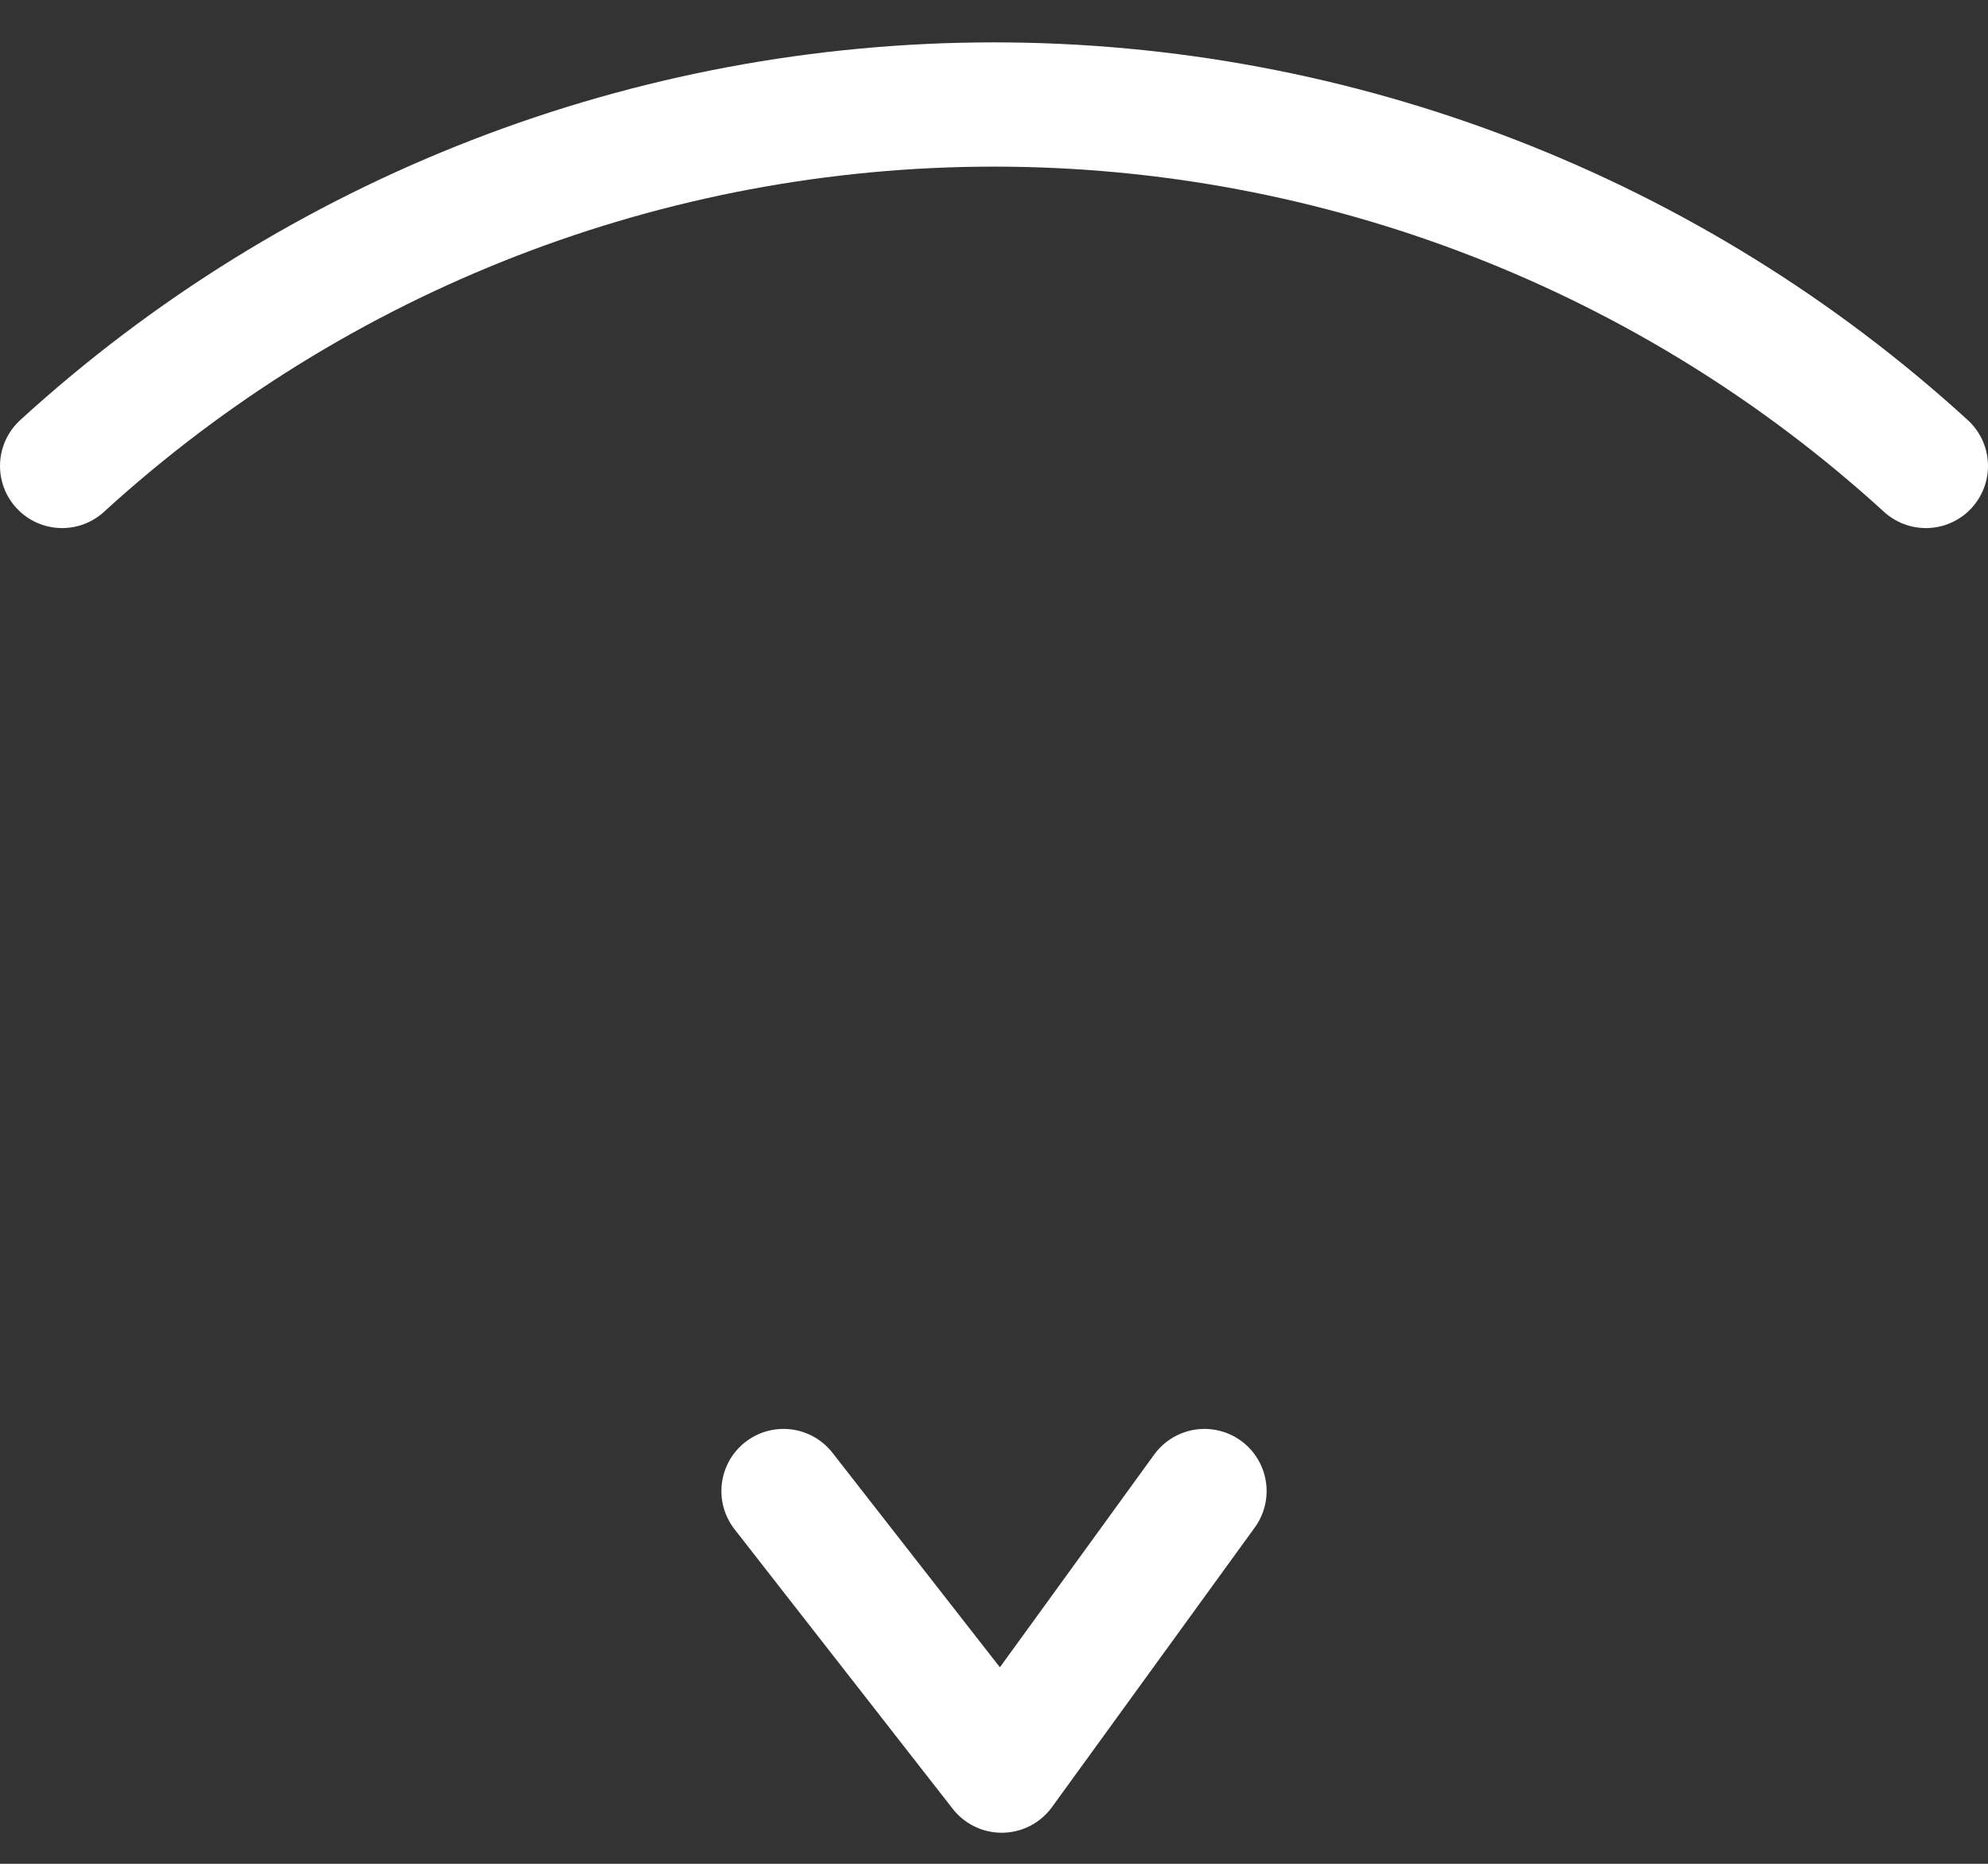 <?xml version="1.0" encoding="UTF-8" standalone="no"?><svg width='16' height='15' viewBox='0 0 16 15' fill='none' xmlns='http://www.w3.org/2000/svg'>
<rect x="0" y="0" width="16" height="15" fill="#333333" stroke="none"/>
<path d='M6.306 12L8.062 14.25L9.694 12M0.5 3.75C2.549 1.878 5.225 0.841 8 0.841C10.775 0.841 13.45 1.878 15.5 3.75' stroke='white' stroke-miterlimit='10' stroke-linecap='round' stroke-linejoin='round'/>
</svg>
